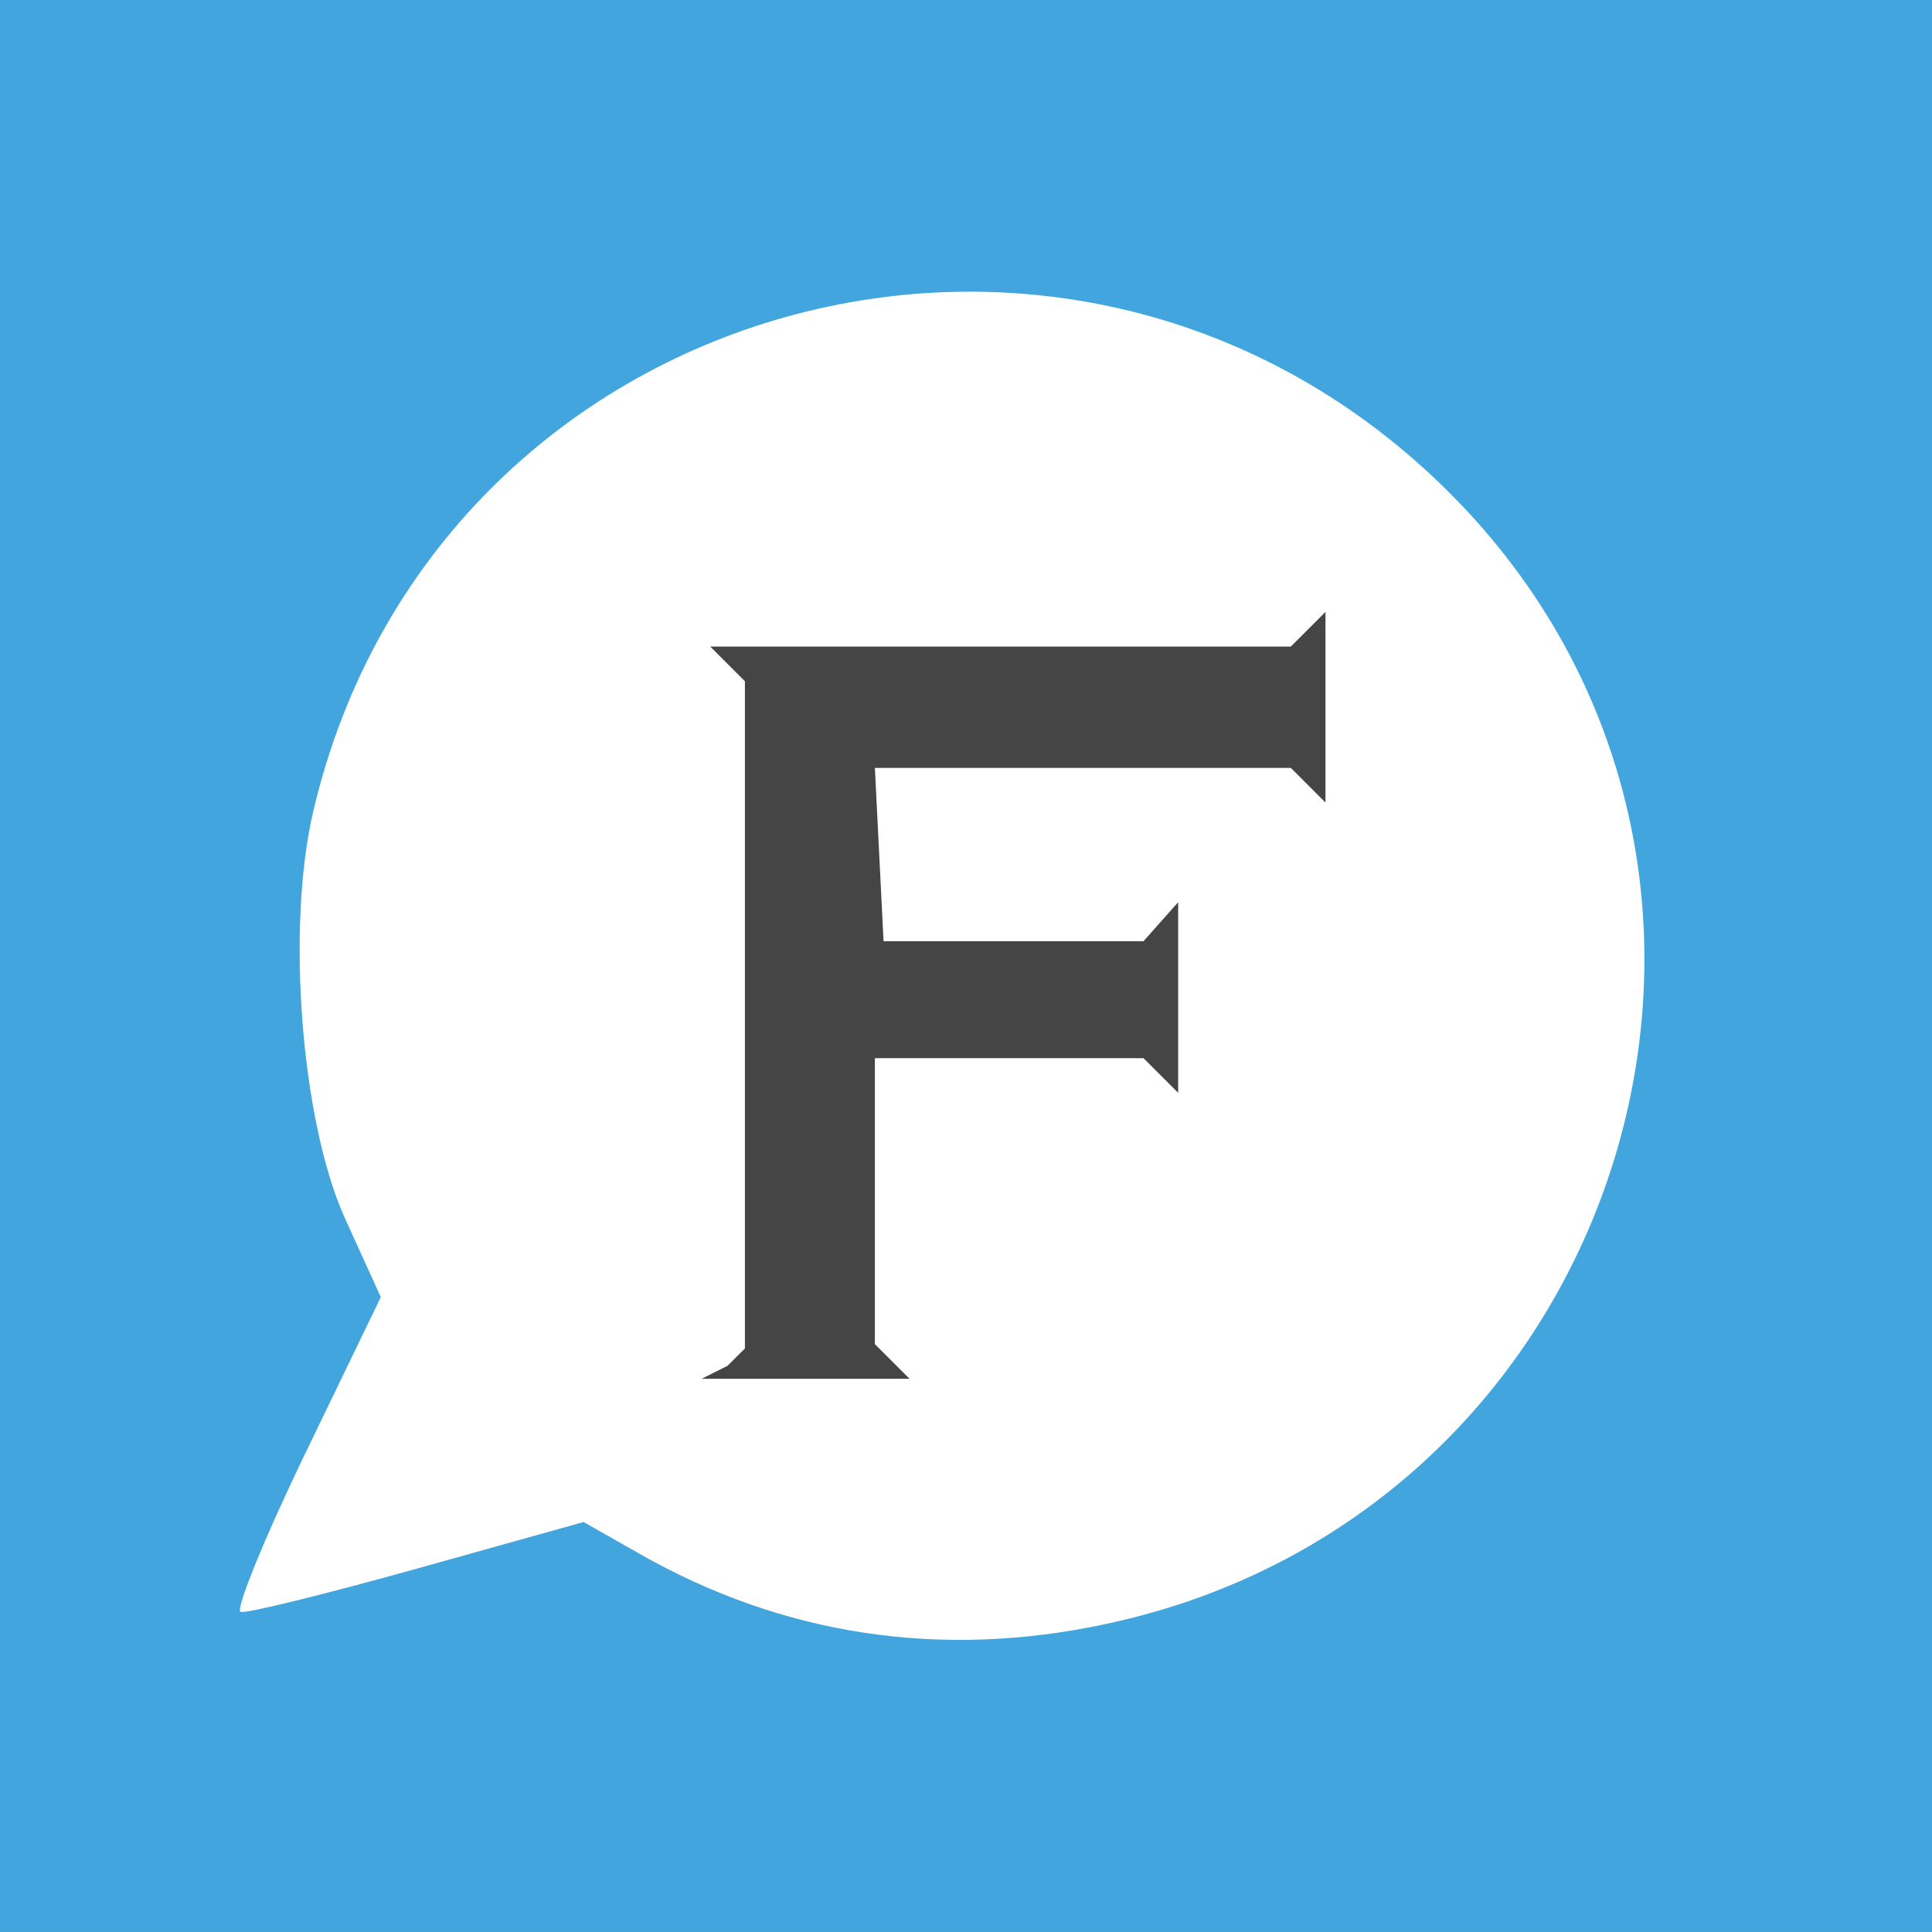 <svg xmlns="http://www.w3.org/2000/svg" viewBox="0 0 500 500" xmlns:v="https://vecta.io/nano"><rect x="0" y="0" width="500" height="500" fill="#808080" stroke="none"/><path d="M0-.008h500v500H0z" fill-rule="evenodd" fill="#42a5de"/><path d="M286.066 420.316c135.398-28.736 186.294-195.304 89.251-292.591-97.409-97.652-262.638-51.627-294.174 81.945-7.184 30.197-3.166 80.727 8.158 105.688l9.254 20.334-19.482 40.303c-10.715 22.16-18.264 40.79-16.803 41.155 1.461.487 22.039-4.627 45.66-11.202l43.103-12.054 14.368 8.158c37.137 21.186 78.049 27.396 120.665 18.264z" fill="#fff"/><path d="M188.297 353.467l4.485-4.485v-86.339-86.339l-4.485-4.485-4.485-4.485h75.126 75.126l4.485-4.485 4.485-4.485v24.668 24.668l-4.485-4.485-4.485-4.485h-53.822-53.822l1.121 22.426 1.121 22.426h33.638 33.638l8.97-10.092v24.668 24.668l-4.485-4.485-4.485-4.485h-32.517-37.002v37.002 37.002l4.485 4.485 4.485 4.485H208.48h-26.911l6.728-3.364z" fill="#464545"/></svg>